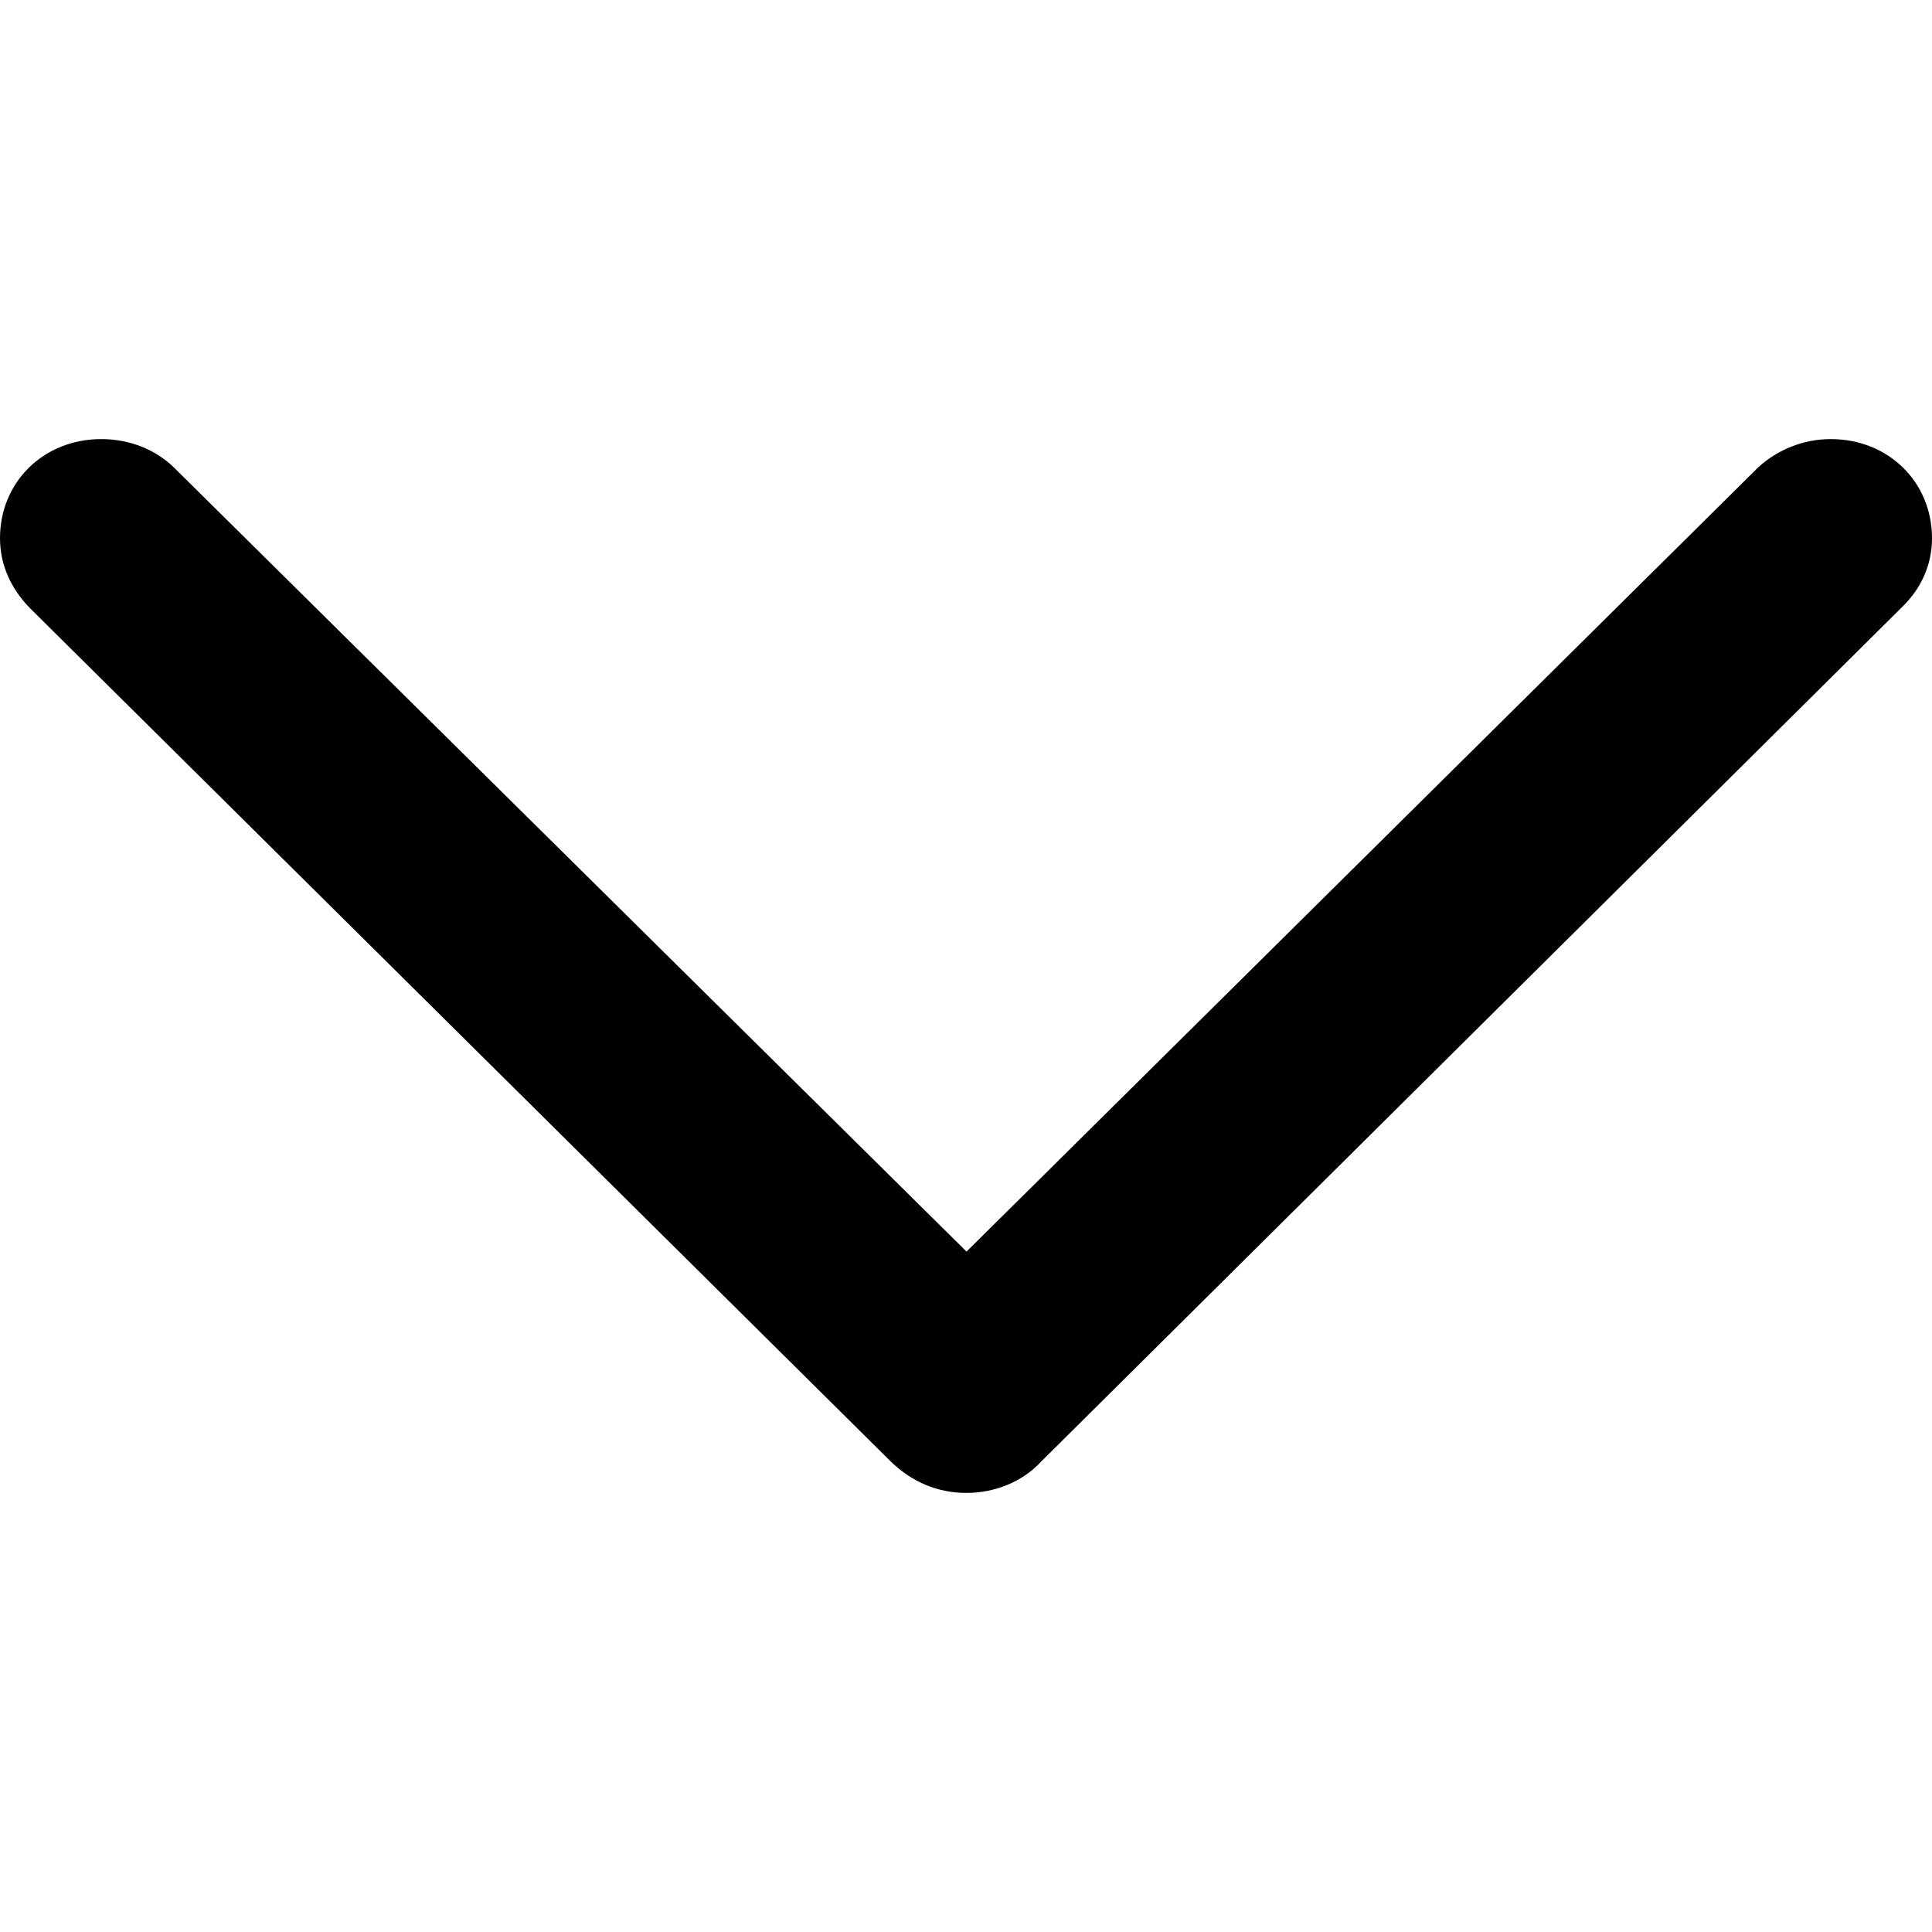 <svg xmlns="http://www.w3.org/2000/svg" viewBox="0 0 22 22">
  <path d="M11.006,17 C11.323,17 11.64,16.877 11.855,16.644 L21.658,6.914 C21.873,6.706 22,6.436 22,6.129 C22,5.491 21.506,5 20.847,5 C20.531,5 20.239,5.123 20.024,5.319 L11.006,14.252 L1.976,5.319 C1.773,5.123 1.482,5 1.153,5 C0.494,5 0,5.491 0,6.129 C0,6.436 0.127,6.706 0.342,6.926 L10.145,16.644 C10.386,16.877 10.677,17 11.006,17 Z"/>
</svg>
